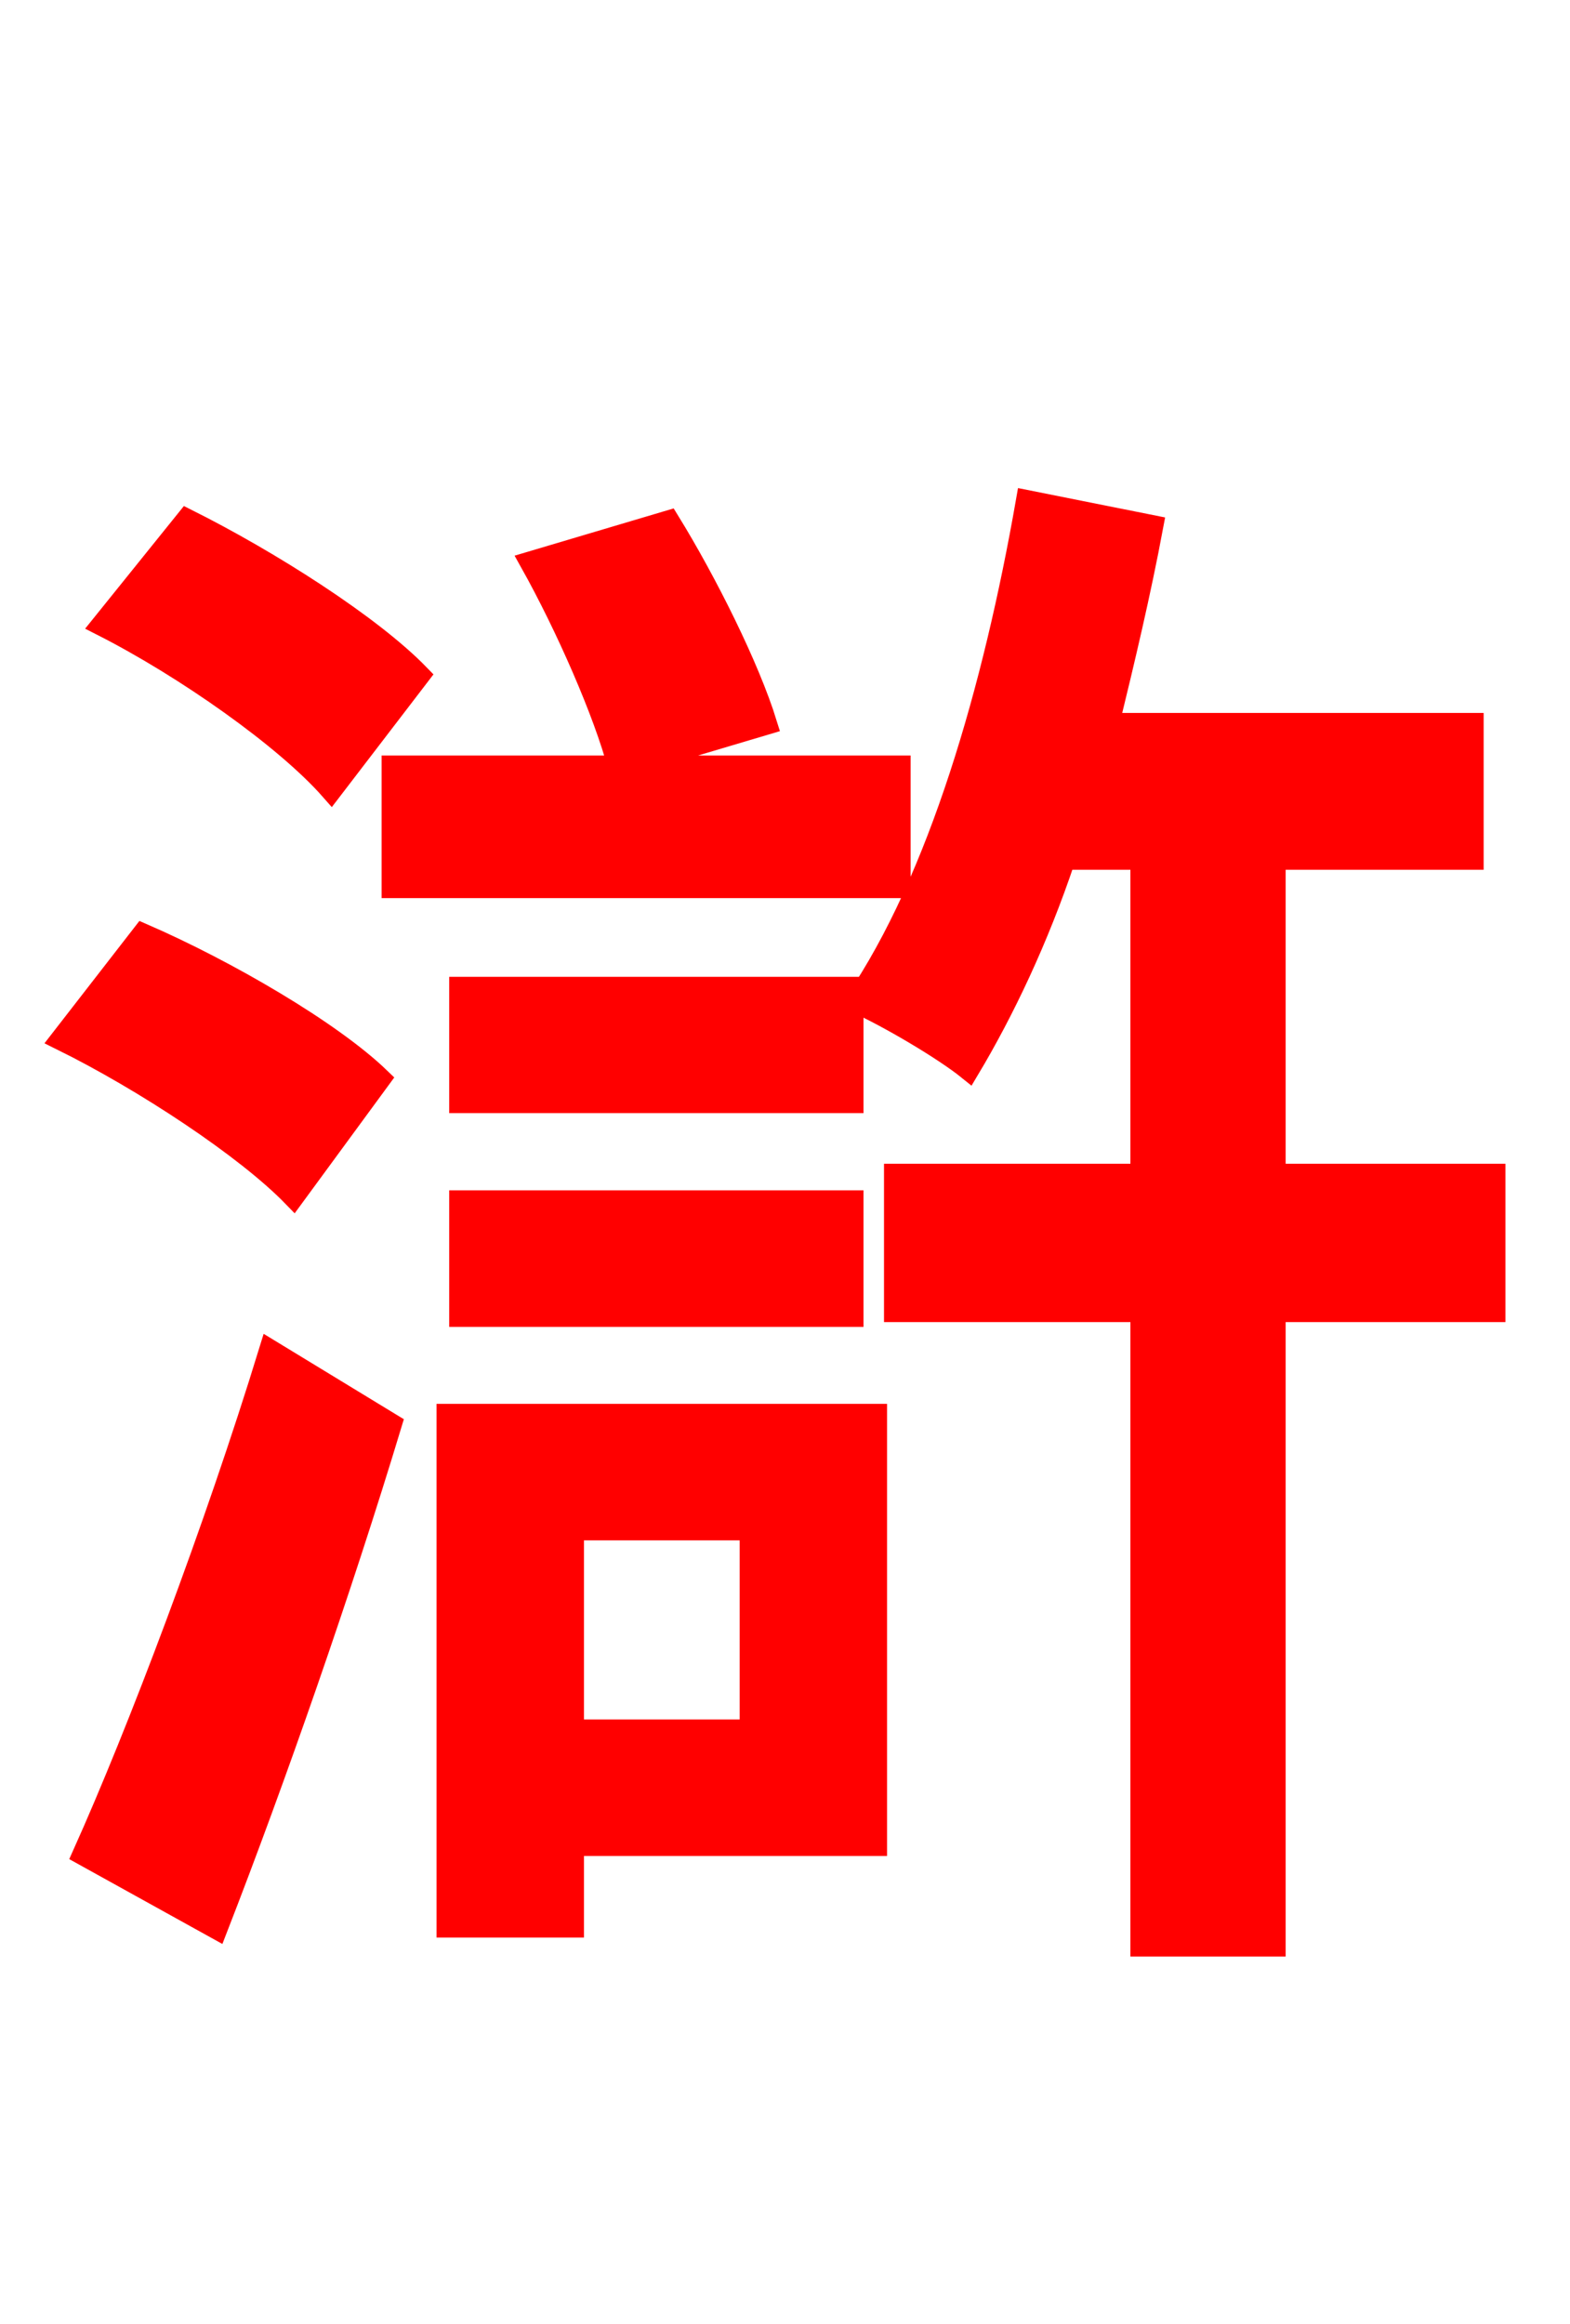 <svg xmlns="http://www.w3.org/2000/svg" xmlns:xlink="http://www.w3.org/1999/xlink" width="72" height="106.56"><path fill="red" stroke="red" d="M19.22 30.96C16.99 28.66 12.31 25.70 8.57 23.83L4.68 28.66C8.50 30.60 13.10 33.84 15.19 36.22ZM17.42 49.46C15.19 47.30 10.37 44.50 6.55 42.84L2.81 47.66C6.62 49.54 11.30 52.63 13.46 54.86ZM9.94 88.42C12.60 81.58 15.62 72.94 17.93 65.30L12.38 61.92C9.86 70.13 6.34 79.42 3.82 85.03ZM41.26 35.14L28.58 35.14L35.14 33.19C34.34 30.60 32.40 26.71 30.67 23.90L24.34 25.78C25.99 28.73 27.72 32.69 28.37 35.14L18.00 35.14L18.00 40.68L41.26 40.68ZM39.10 45.29L21.10 45.29L21.10 50.54L39.10 50.54ZM21.10 60.34L39.10 60.34L39.10 55.08L21.10 55.08ZM34.42 70.13L34.42 79.34L26.28 79.34L26.28 70.13ZM40.18 64.87L20.52 64.87L20.52 88.34L26.28 88.34L26.28 84.60L40.18 84.60ZM68.54 53.86L58.46 53.86L58.46 39.38L67.54 39.38L67.54 33.19L50.83 33.19C51.55 30.24 52.27 27.22 52.85 24.12L47.09 22.97C45.58 31.61 43.06 40.32 39.24 45.94C40.68 46.58 43.27 48.10 44.42 49.03C46.01 46.37 47.59 43.06 48.82 39.38L52.34 39.38L52.34 53.86L41.04 53.86L41.04 60.12L52.34 60.12L52.34 89.21L58.46 89.21L58.46 60.12L68.54 60.12Z"/></svg>
